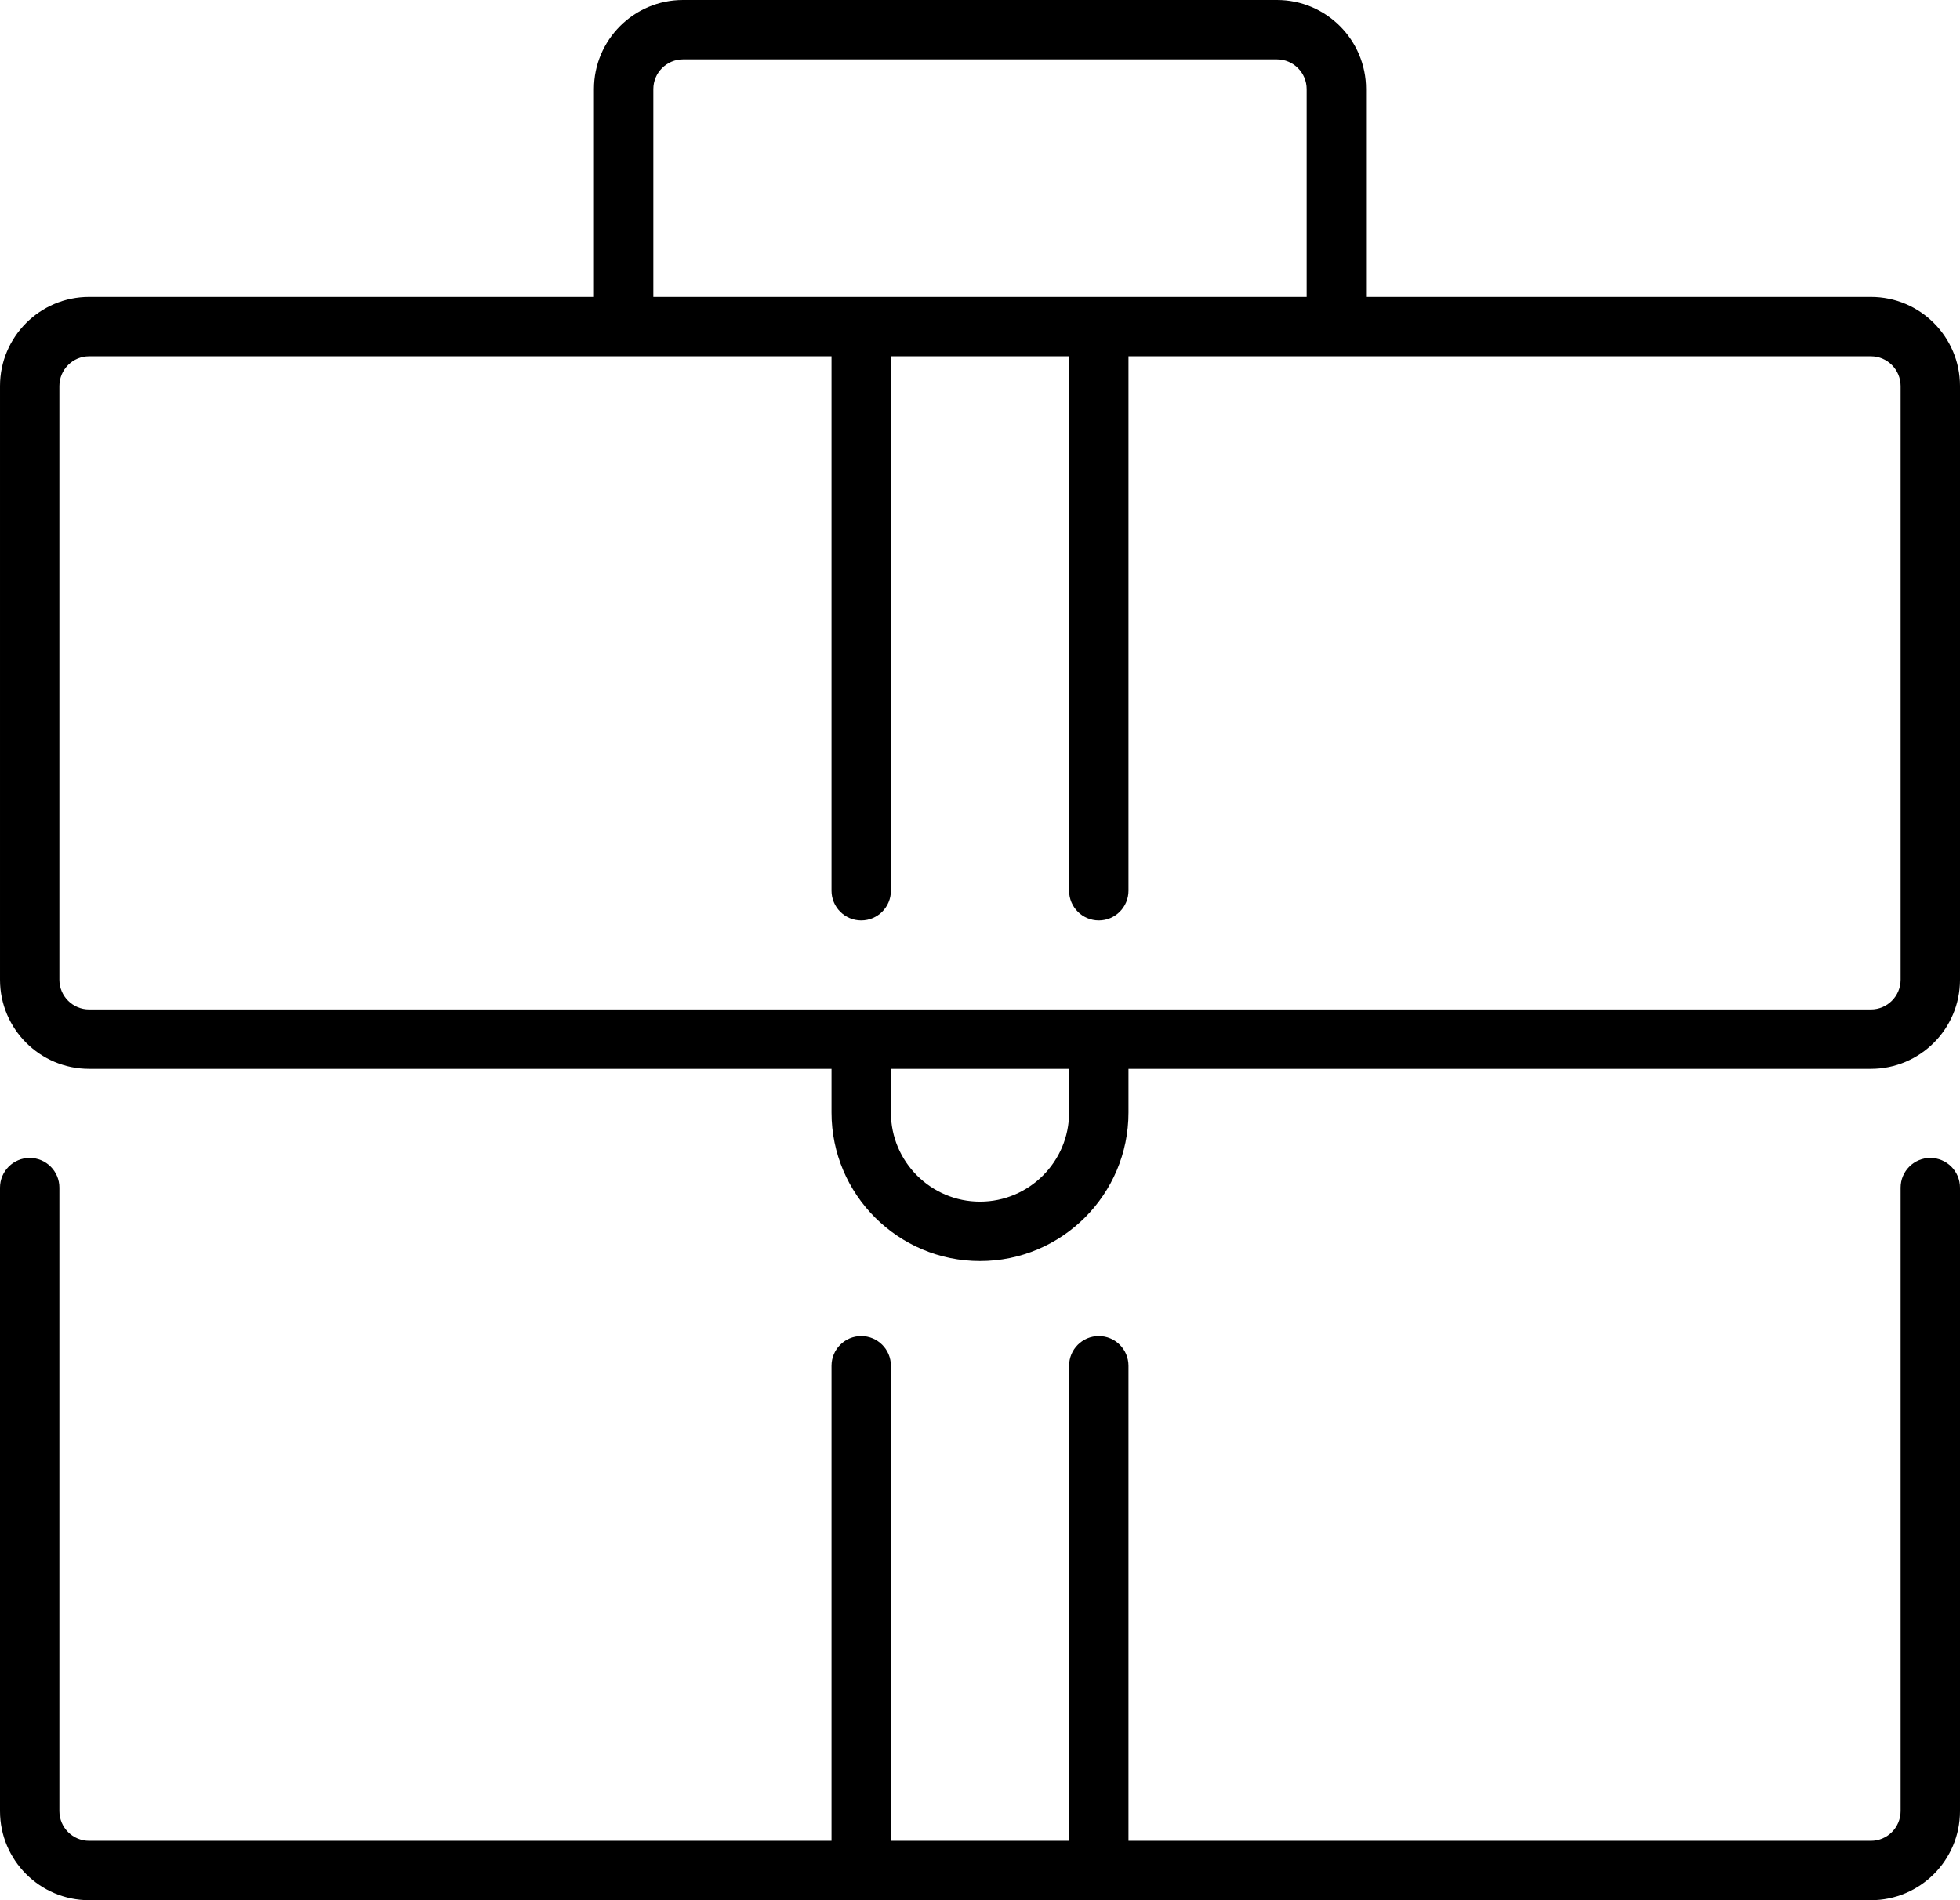 <!-- Generated by IcoMoon.io -->
<svg version="1.1" xmlns="http://www.w3.org/2000/svg" width="33" height="32" viewBox="0 0 33 32">
<title>office-bag</title>
<path d="M32.5 19.5c-0.276 0-0.5 0.224-0.5 0.5v10.5c0 0.275-0.225 0.5-0.5 0.5h-12.5v-8c0-0.276-0.224-0.5-0.5-0.5s-0.5 0.224-0.5 0.5v8h-3v-8c0-0.276-0.224-0.5-0.5-0.5s-0.5 0.224-0.5 0.5v8h-12.5c-0.275 0-0.5-0.225-0.5-0.5v-10.5c0-0.276-0.224-0.5-0.5-0.5s-0.5 0.224-0.5 0.5v10.5c0 0.827 0.673 1.5 1.5 1.5h30c0.827 0 1.5-0.673 1.5-1.5v-10.5c0-0.276-0.224-0.5-0.5-0.5zM31.5 5h-8.5v-3.5c0-0.827-0.673-1.5-1.5-1.5h-10c-0.827 0-1.5 0.673-1.5 1.5v3.5h-8.5c-0.827 0-1.5 0.673-1.5 1.5v10c0 0.827 0.673 1.5 1.5 1.5h12.5v0.736c0 1.379 1.121 2.5 2.5 2.5s2.5-1.121 2.5-2.5v-0.736h12.5c0.827 0 1.5-0.673 1.5-1.5v-10c0-0.827-0.673-1.5-1.5-1.5zM11 1.5c0-0.275 0.225-0.5 0.5-0.5h10c0.275 0 0.5 0.225 0.5 0.5v3.5h-11v-3.5zM18 18.736c0 0.827-0.673 1.5-1.5 1.5s-1.5-0.673-1.5-1.5v-0.736h3v0.736zM32 16.5c0 0.275-0.225 0.5-0.5 0.5h-30c-0.275 0-0.5-0.225-0.5-0.5v-10c0-0.275 0.225-0.5 0.5-0.5h12.5v9c0 0.276 0.224 0.5 0.5 0.5s0.5-0.224 0.5-0.5v-9h3v9c0 0.276 0.224 0.5 0.5 0.5s0.5-0.224 0.5-0.5v-9h12.5c0.275 0 0.5 0.225 0.5 0.5v10z"></path>
</svg>
